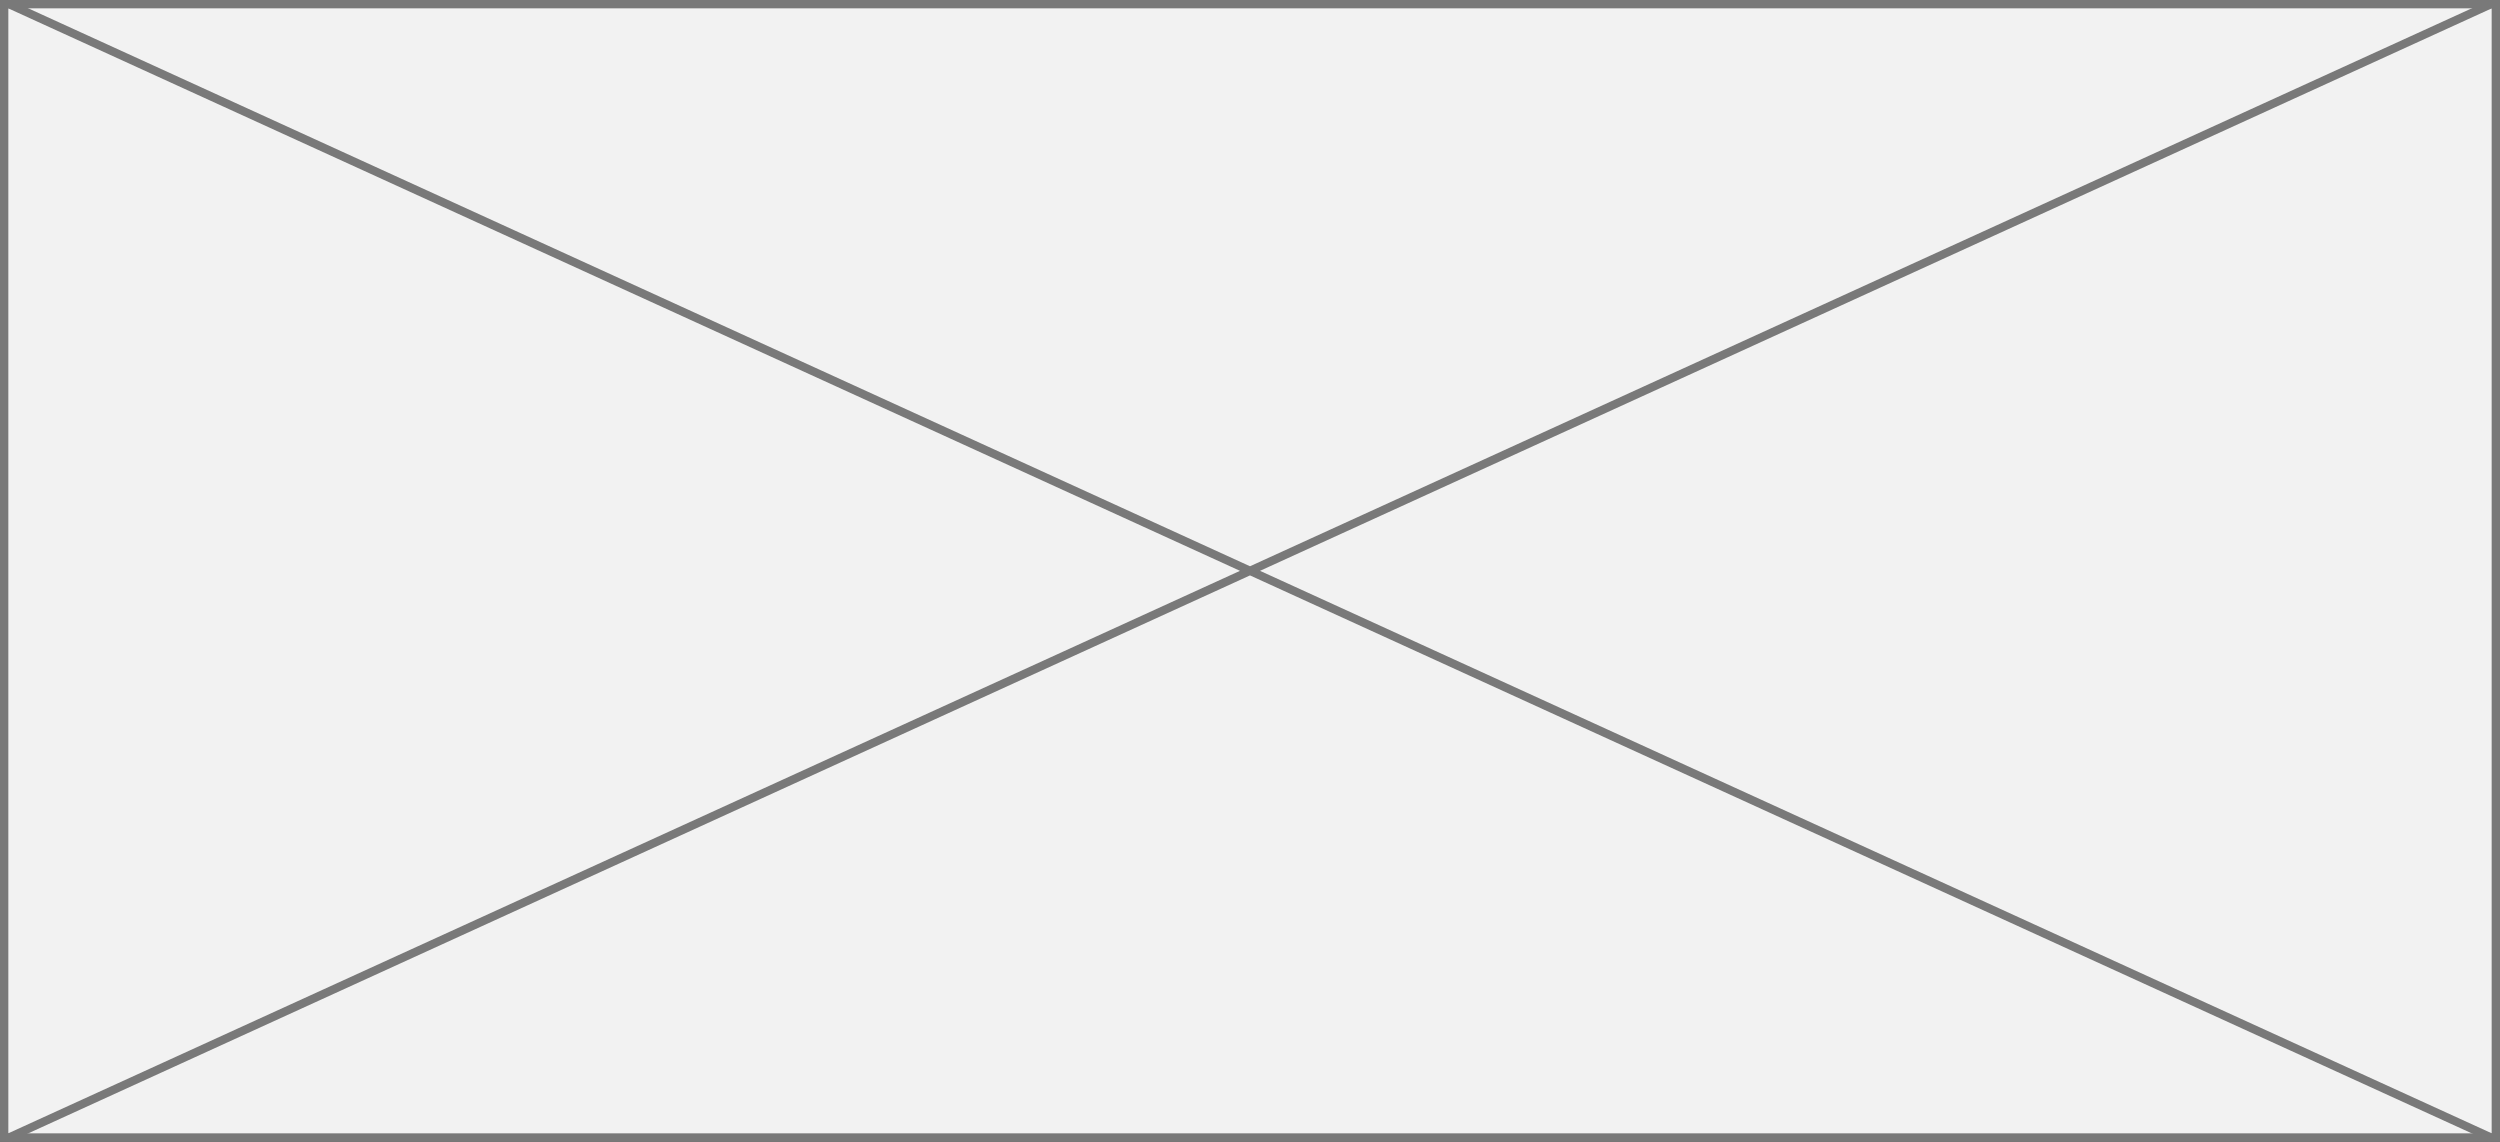 ﻿<?xml version="1.0" encoding="utf-8"?>
<svg version="1.1" xmlns:xlink="http://www.w3.org/1999/xlink" width="300px" height="137px" xmlns="http://www.w3.org/2000/svg">
  <rect width="100%" height="100%" fill="#333333" stroke="none"/>
  <g transform="matrix(1 0 0 1 -329 -179 )">
    <path d="M 329.5 179.5  L 628.5 179.5  L 628.5 315.5  L 329.5 315.5  L 329.5 179.5  Z " fill-rule="nonzero" fill="#f2f2f2" stroke="none" />
    <path d="M 329.5 179.5  L 628.5 179.5  L 628.5 315.5  L 329.5 315.5  L 329.5 179.5  Z " stroke-width="1" stroke="#797979" fill="none" />
    <path d="M 329.996 179.455  L 628.004 315.545  M 628.004 179.455  L 329.996 315.545  " stroke-width="1" stroke="#797979" fill="none" />
  </g>
</svg>